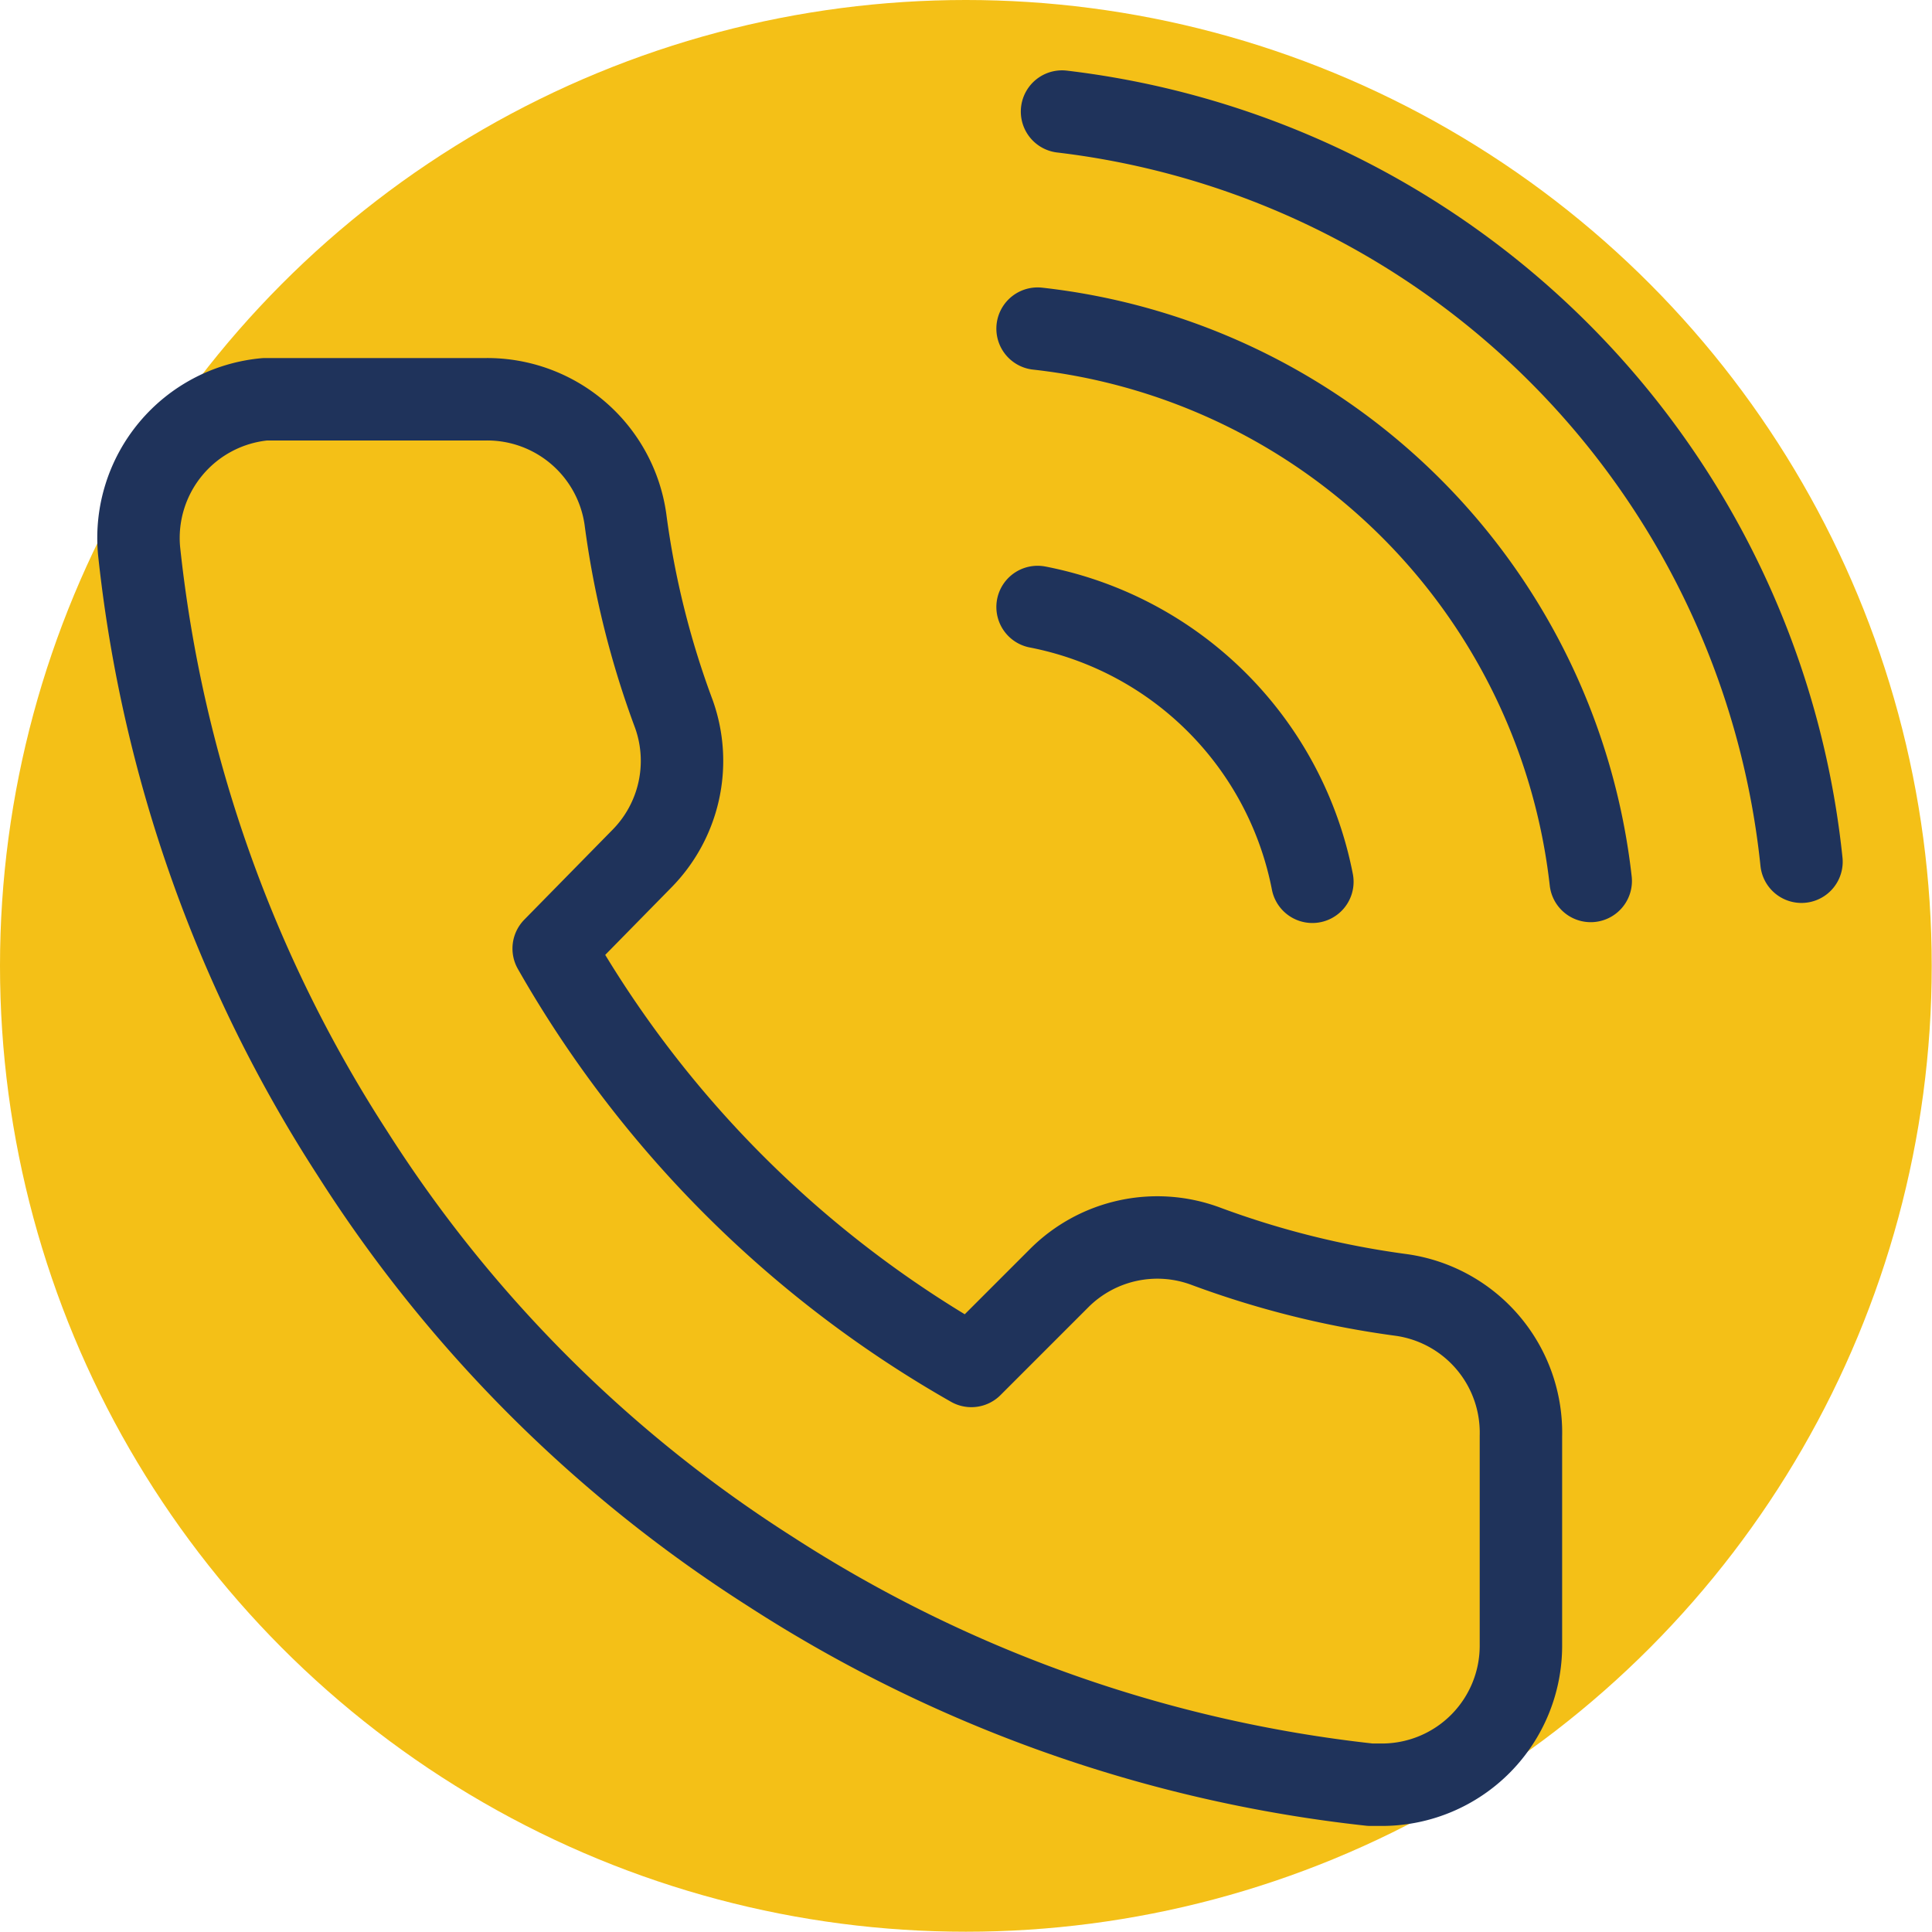 <svg id="Слой_1" data-name="Слой 1" xmlns="http://www.w3.org/2000/svg" viewBox="0 0 70.31 70.31"><defs><style>.cls-1{fill:#f4c017;}.cls-2{fill:none;stroke:#1f335b;stroke-linecap:round;stroke-linejoin:round;stroke-width:3px;}</style></defs><circle class="cls-1" cx="35.15" cy="35.15" r="35.15"/><path class="cls-2" d="M135.61,9.83a12.65,12.65,0,0,1,10,10M135.61-.3a22.79,22.79,0,0,1,20.13,20.1m-19.24-28A30.69,30.69,0,0,1,163.41,19.1M153.2,40V47.6a5.06,5.06,0,0,1-5,5.09l-.48,0a50.22,50.22,0,0,1-21.85-7.77,49.51,49.51,0,0,1-15.19-15.2,50,50,0,0,1-7.77-21.95,5.07,5.07,0,0,1,4.59-5.5l.45,0h7.59a5.08,5.08,0,0,1,5.07,4.36,32.32,32.32,0,0,0,1.77,7.11A5.07,5.07,0,0,1,121.2,19L118,22.26a40.52,40.52,0,0,0,15.2,15.19l3.21-3.21a5.05,5.05,0,0,1,5.34-1.14,33,33,0,0,0,7.12,1.77A5.06,5.06,0,0,1,153.2,40Z" transform="translate(-97.85 12.26)"/></svg>